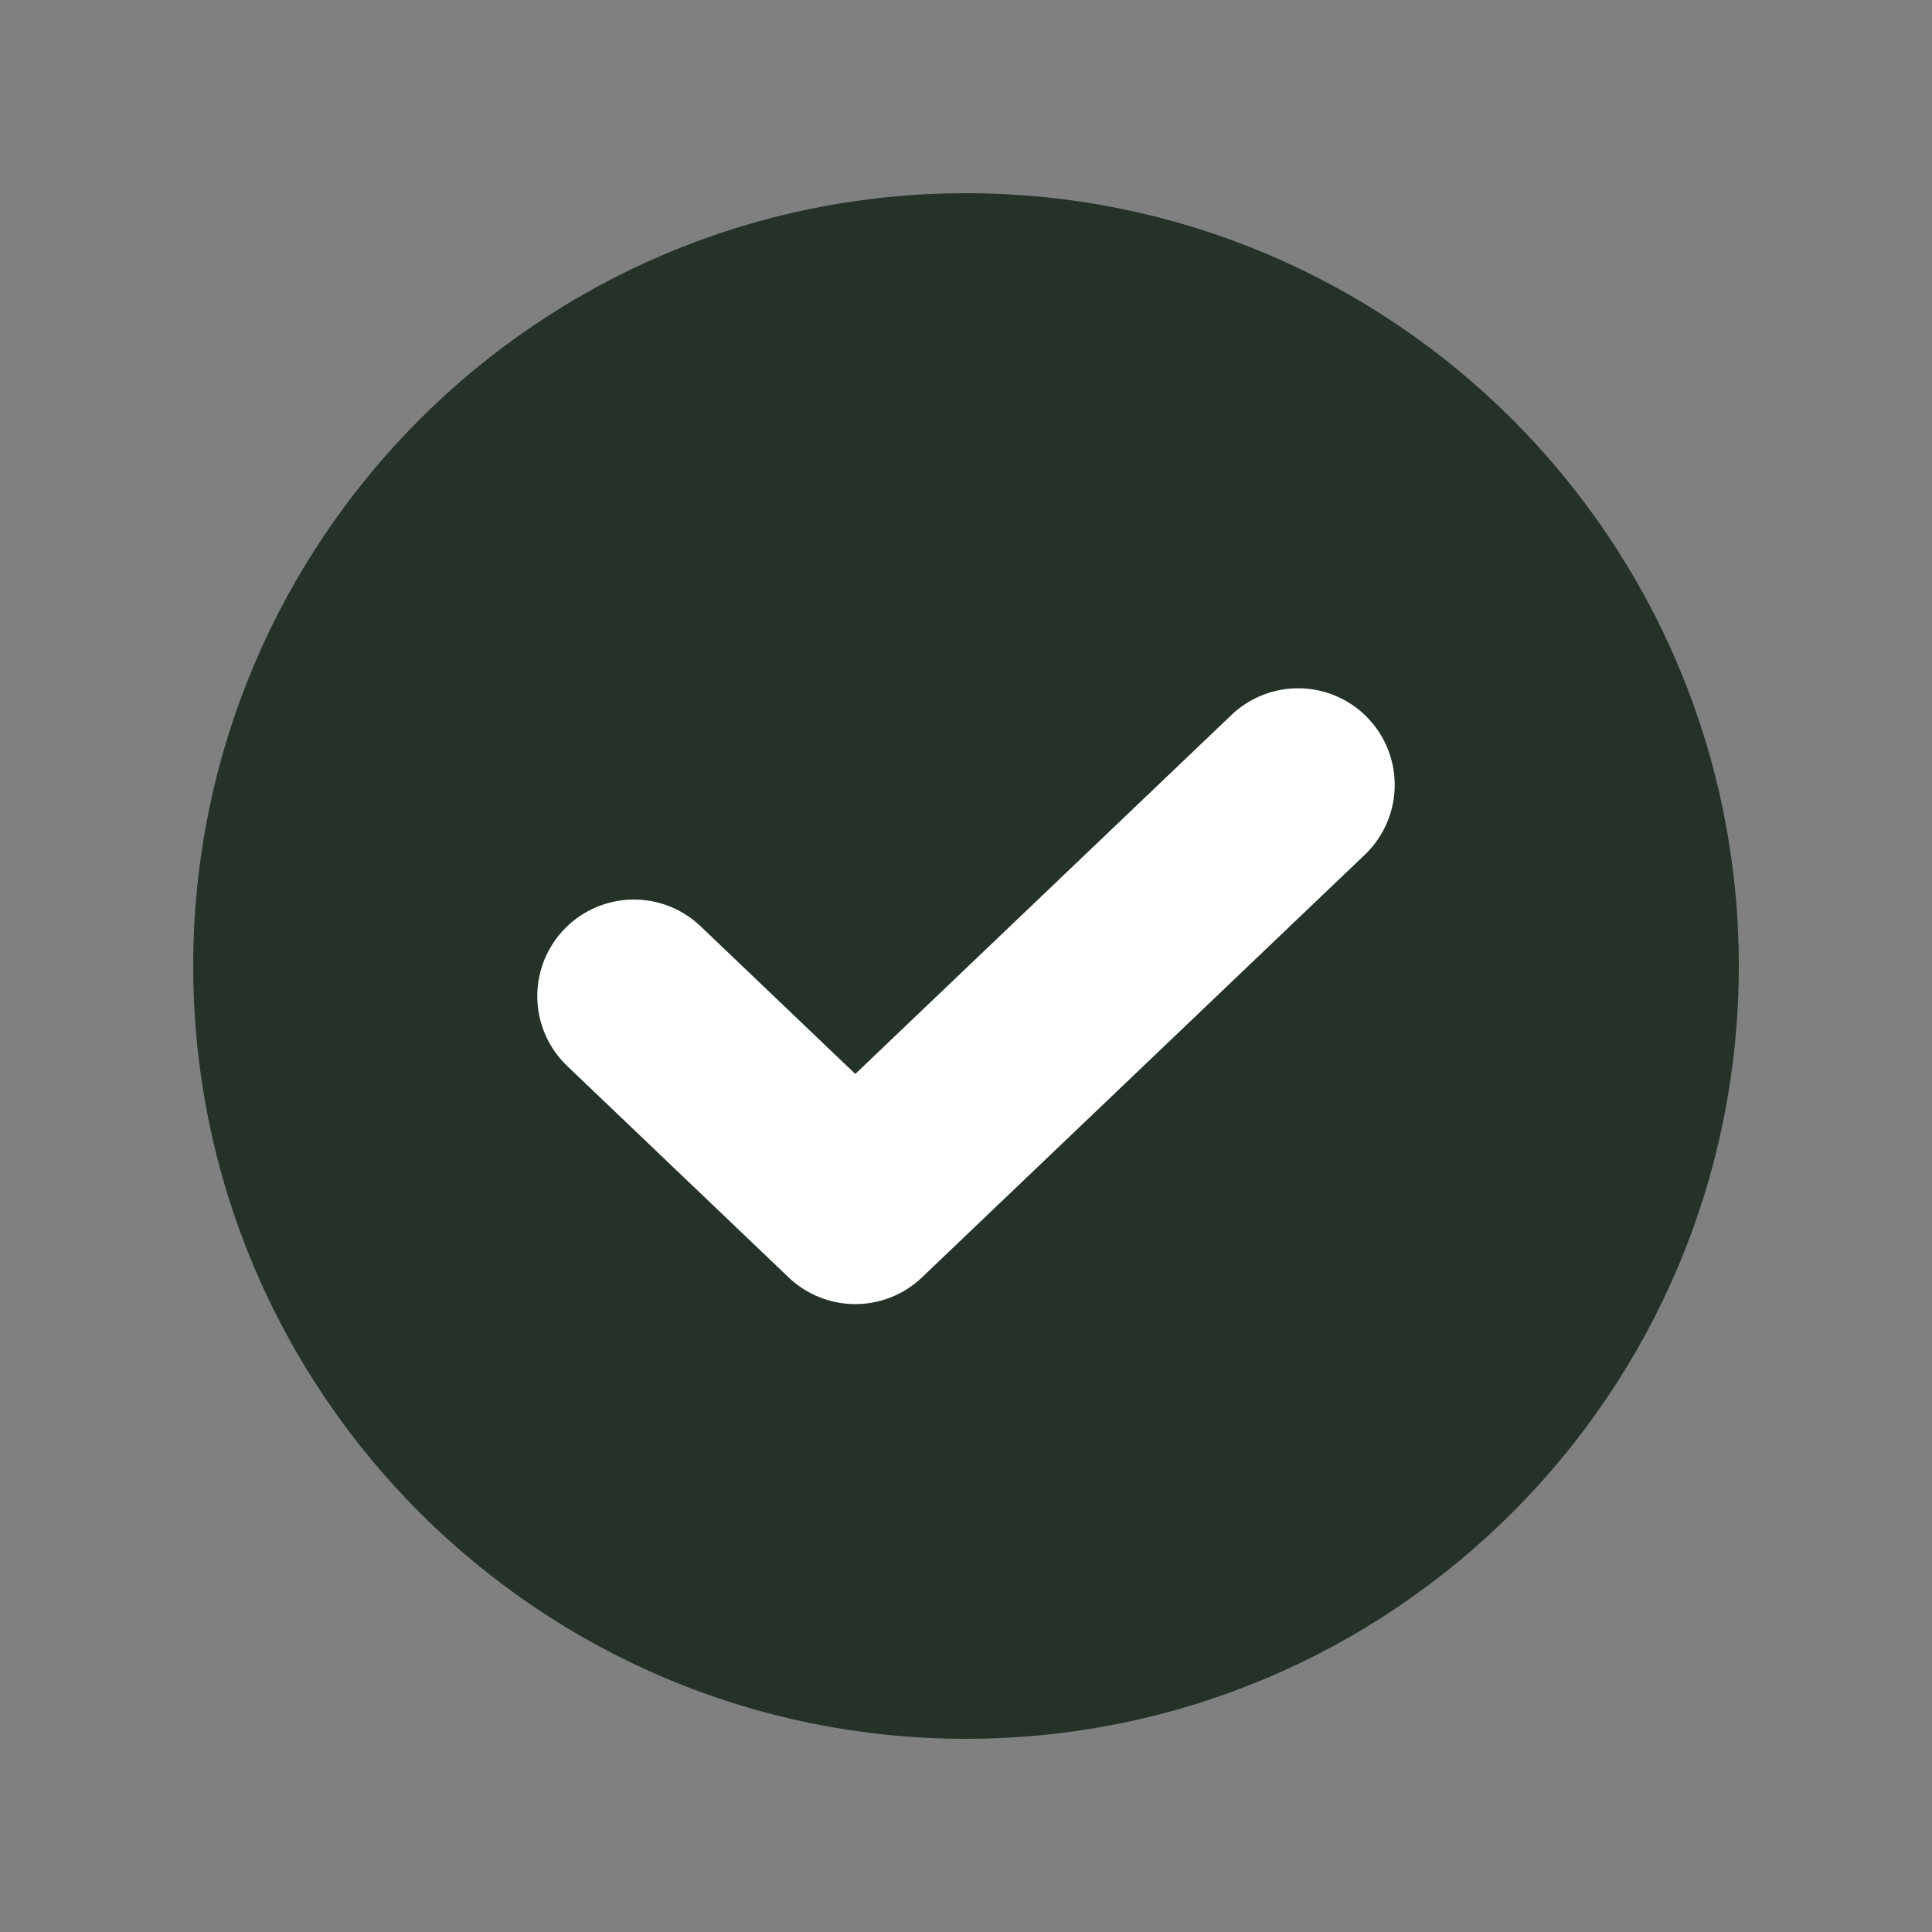 <svg width="20" height="20" viewBox="0 0 20 20" fill="none" xmlns="http://www.w3.org/2000/svg">
<rect x="0" y="0" width="20" height="20" fill="#808080" stroke="none"/>
<g id="CheckCircle">
<path id="Vector" d="M10 17.5C14.142 17.5 17.5 14.142 17.5 10C17.5 5.858 14.142 2.5 10 2.5C5.858 2.5 2.5 5.858 2.5 10C2.5 14.142 5.858 17.5 10 17.5Z" fill="#243228" stroke="#243228" stroke-linecap="round" stroke-linejoin="round"/>
<path id="Vector_2" d="M13.438 8.125L8.854 12.5L6.562 10.312" stroke="white" stroke-width="2" stroke-linecap="round" stroke-linejoin="round"/>
</g>
</svg>
